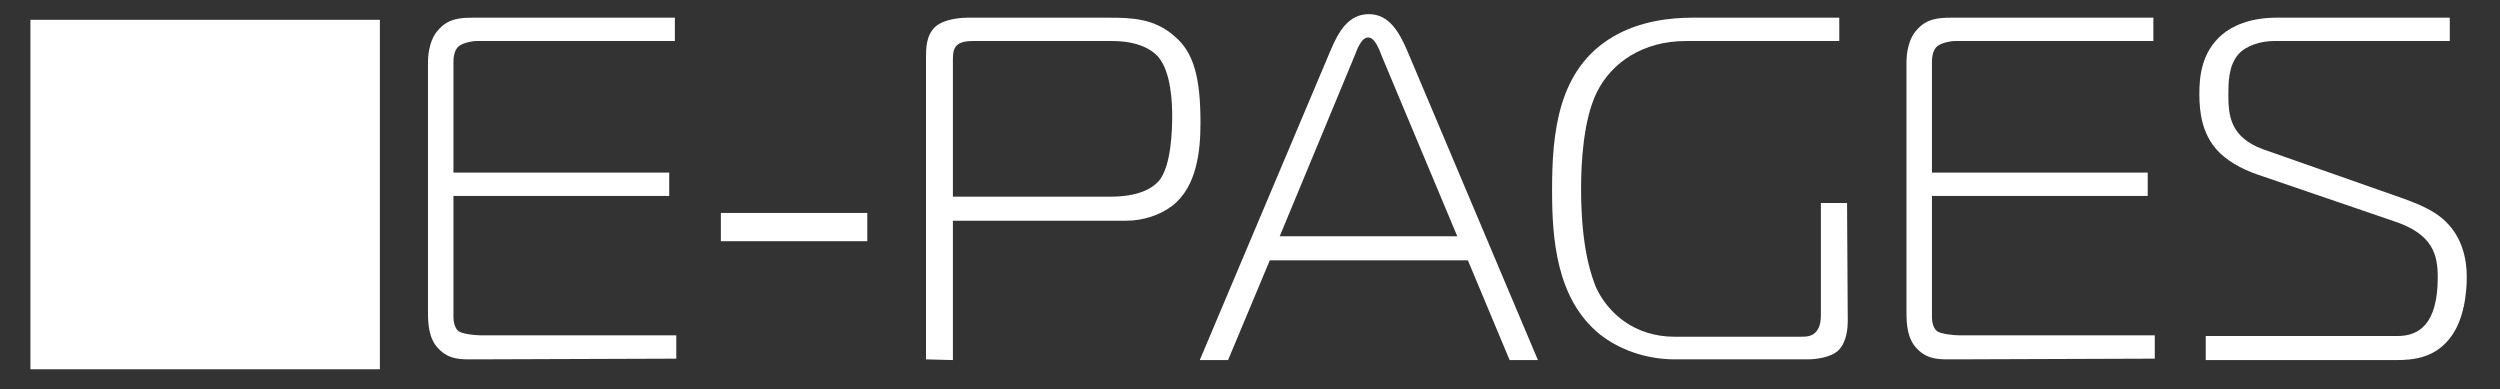 <?xml version="1.0" encoding="utf-8"?>
<!-- Generator: Adobe Illustrator 19.2.0, SVG Export Plug-In . SVG Version: 6.00 Build 0)  -->
<svg version="1.1" id="logo" xmlns="http://www.w3.org/2000/svg" xmlns:xlink="http://www.w3.org/1999/xlink" x="0px" y="0px"
	 viewBox="0 0 353.4 55" style="enable-background:new 0 0 353.4 55;" xml:space="preserve">
<rect x="0" y="0" width="353.4" height="55" fill="#333333" stroke="none"/>
<style type="text/css">
	.st0{fill:#FFFFFF;}
</style>
<g>
	<rect x="4.3" y="2.8" class="st0" width="49.4" height="49.4"/>
	<g>
		<path class="st0" d="M67,50.8c-1.7,0-3.5,0.1-5-1.5c-1.4-1.4-1.5-3.5-1.5-5.2V8.9c0-2.8,1-4.2,1.4-4.6c1.4-1.7,3.2-1.8,5-1.8h28.5
			v3.3h-28c-0.8,0-2,0.3-2.5,0.7c-0.8,0.6-0.8,1.9-0.8,2.4v15.5h30.5v3.3H64.1v17.2c0,0.6,0.2,1.5,0.7,1.9s2.3,0.6,3.1,0.6h27.7v3.3
			L67,50.8L67,50.8z"/>
		<path class="st0" d="M101.9,30.1h20.7v4h-20.7C101.9,34.1,101.9,30.1,101.9,30.1z"/>
		<path class="st0" d="M130.9,50.8V8.2c0-1.3,0-3.2,1.3-4.4s3.9-1.3,4.6-1.3h20c3.1,0,6.4,0.1,9.2,2.6c2.8,2.3,3.7,6,3.7,12.3
			c0,3.9-0.5,9-4,11.7c-1.7,1.3-4.1,2.1-6.5,2.1h-24.5v19.7L130.9,50.8L130.9,50.8z M157,27.8c4,0,5.9-1.2,6.8-2.2
			c1.8-2.1,1.9-7.4,1.9-9.2c0-1.7-0.1-6.2-2-8.4c-1-1.1-3-2.2-6.5-2.2h-19.7c-2.8,0-2.8,1.3-2.8,3v19H157z"/>
		<path class="st0" d="M188.1,7.1c1.1-2.6,2.5-5.1,5.4-5.1s4.3,2.6,5.4,5.1l18.5,43.8h-4l-5.9-14.1h-28l-5.9,14.1h-4L188.1,7.1z
			 M180.9,33.4H206L195.4,8.1c-0.4-1-1-2.8-2-2.8s-1.6,1.8-2,2.8L180.9,33.4z"/>
		<path class="st0" d="M261.2,45.4c0,0.8-0.1,2.9-1.3,4.1c-1,1-3.1,1.3-4.4,1.3h-18.7c-4.2,0-7.9-1.4-10.6-3.5
			c-6.2-5-6.8-13.5-6.8-20.4c0-8.1,0.8-17.1,8.6-21.7c3.9-2.3,8.3-2.7,11.3-2.7H260v3.3h-21.7c-6,0-10.5,3-12.6,7.3
			c-1.9,3.9-2.2,10-2.2,13.6c0,9,1.7,12.8,2.1,13.9c1.7,3.7,5.5,7,11.1,7h17.8c0.8,0,1.7,0,2.3-0.8c0.5-0.6,0.6-1.5,0.6-2.3V28.7
			h3.7L261.2,45.4L261.2,45.4z"/>
		<path class="st0" d="M276,50.8c-1.7,0-3.5,0.1-5-1.5c-1.4-1.4-1.5-3.5-1.5-5.2V8.9c0-2.8,1-4.2,1.4-4.6c1.4-1.7,3.2-1.8,5-1.8
			h28.5v3.3h-28c-0.8,0-2,0.3-2.5,0.7c-0.8,0.6-0.8,1.9-0.8,2.4v15.5h30.5v3.3h-30.5v17.2c0,0.6,0.2,1.5,0.7,1.9s2.3,0.6,3.1,0.6
			h27.7v3.3L276,50.8L276,50.8z"/>
		<path class="st0" d="M311.6,47.5h27.3c2.9,0,5.7-1.5,5.7-8.3c0-3.2-0.7-6.1-6.1-7.9l-19.3-6.6c-2.4-0.8-4.6-2.1-5.9-3.6
			c-2-2.3-2.4-5.2-2.4-7.8c0-2.5,0.3-5.9,3.2-8.4c1.4-1.2,3.9-2.4,7.7-2.4h24.5v3.3h-24.9c-1.7,0-3.9,0.6-5,1.9
			c-1.4,1.6-1.4,4.1-1.4,5.7c0,3,0.3,6,4.9,7.7l18.8,6.6c2.9,1,5.4,2,7,3.6c2.4,2.3,3,5.4,3,7.8c0,0.4,0.1,5.5-2.3,8.6
			c-2.2,2.9-5.2,3.2-7.7,3.2h-26.9v-3.4C311.8,47.5,311.6,47.5,311.6,47.5z"/>
	</g>
</g>
</svg>
